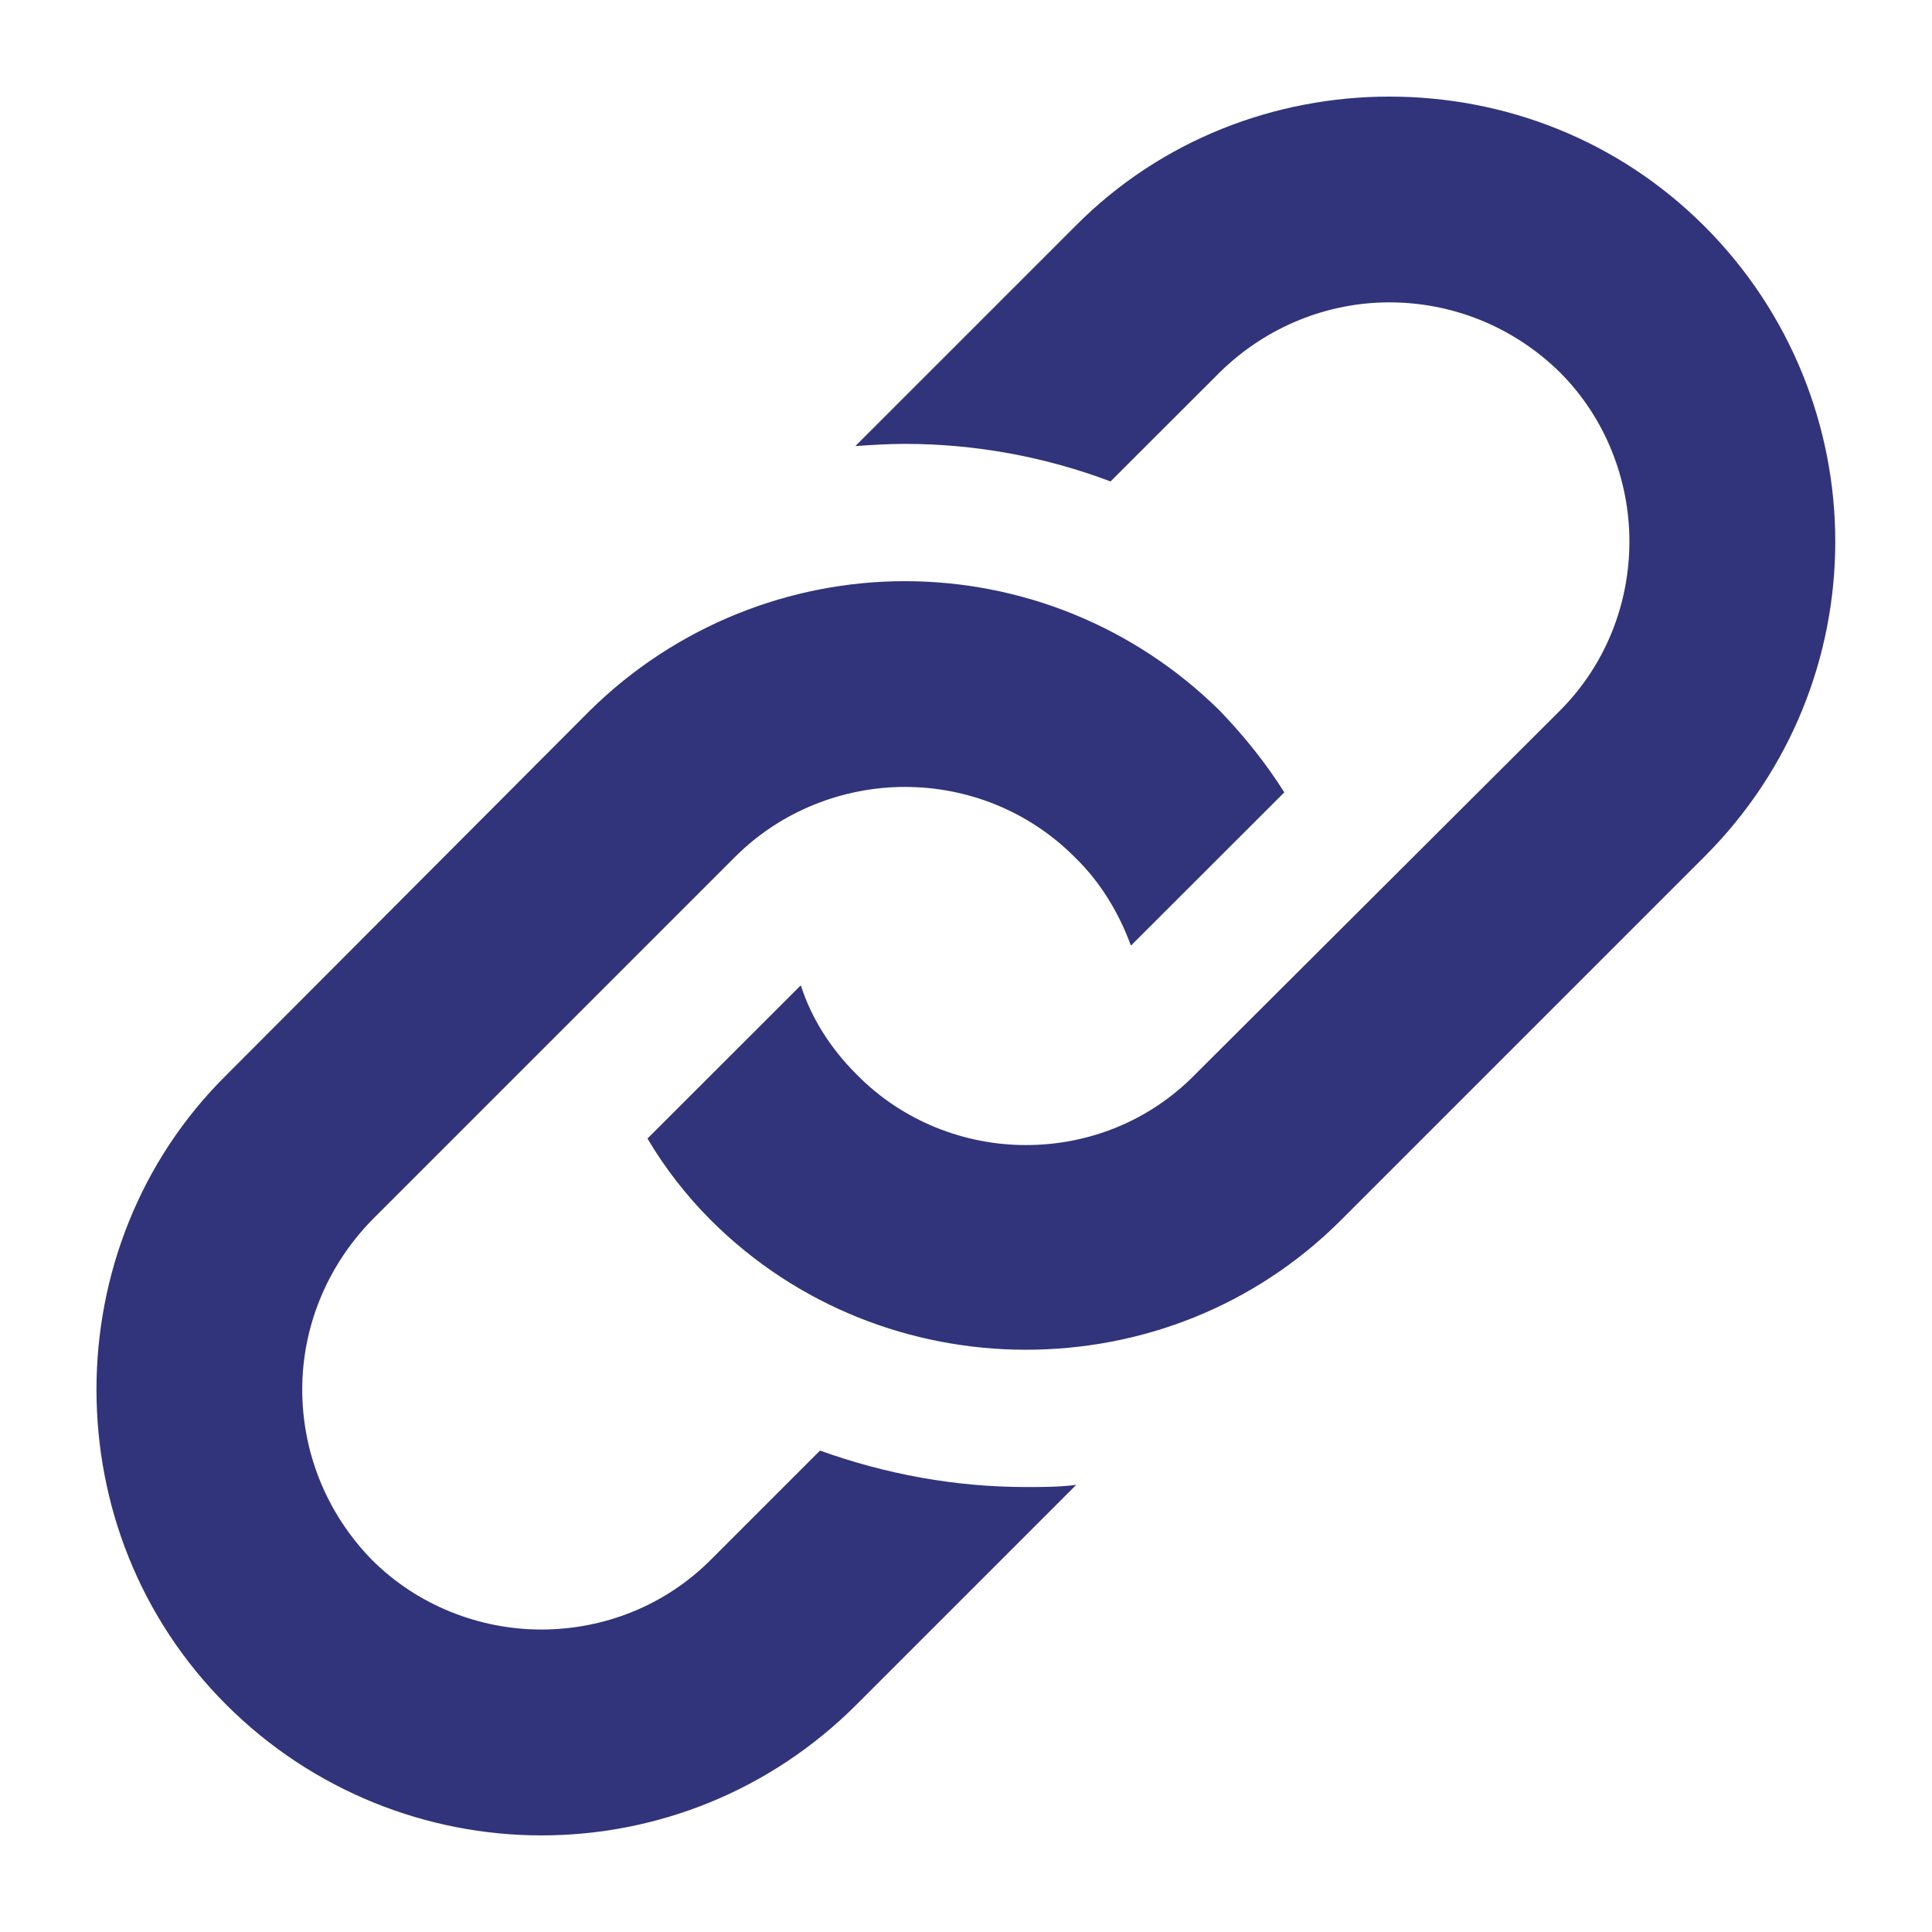 <svg width="16" height="16" viewBox="0 0 16 16" fill="none" xmlns="http://www.w3.org/2000/svg">
<path d="M7.084 3.694L8.904 1.874C9.615 1.155 10.565 0.8 11.506 0.8C12.456 0.8 13.397 1.155 14.116 1.874C14.835 2.593 15.199 3.543 15.199 4.484C15.199 5.434 14.835 6.375 14.116 7.094L11.106 10.104C10.387 10.823 9.446 11.178 8.496 11.178C7.555 11.178 6.605 10.823 5.886 10.104C5.682 9.9 5.504 9.669 5.362 9.429L6.632 8.16C6.72 8.435 6.88 8.684 7.093 8.897C7.475 9.287 7.99 9.483 8.496 9.483C9.011 9.483 9.517 9.287 9.899 8.897L12.917 5.887C13.299 5.505 13.494 4.999 13.494 4.484C13.494 3.978 13.299 3.463 12.917 3.082C12.527 2.7 12.021 2.504 11.506 2.504C11 2.504 10.493 2.7 10.103 3.082L9.197 3.987C8.656 3.783 8.079 3.676 7.493 3.676C7.36 3.676 7.218 3.685 7.084 3.694ZM1.873 8.905L4.883 5.887C5.602 5.177 6.552 4.813 7.493 4.813C8.443 4.813 9.384 5.177 10.103 5.887C10.307 6.1 10.485 6.322 10.636 6.562L9.366 7.831C9.268 7.565 9.117 7.307 8.896 7.094C8.514 6.713 8.008 6.517 7.493 6.517C6.987 6.517 6.472 6.713 6.09 7.094L3.08 10.104C2.699 10.495 2.503 11.001 2.503 11.507C2.503 12.022 2.699 12.528 3.08 12.918C3.462 13.3 3.977 13.495 4.483 13.495C4.998 13.495 5.504 13.3 5.886 12.918L6.791 12.013C7.333 12.208 7.91 12.315 8.496 12.315C8.638 12.315 8.771 12.315 8.913 12.297L7.093 14.117C6.374 14.836 5.433 15.2 4.483 15.2C3.542 15.2 2.592 14.836 1.873 14.117C1.154 13.398 0.799 12.457 0.799 11.507C0.799 10.566 1.154 9.616 1.873 8.905Z" fill="#31347A"/>
</svg>
